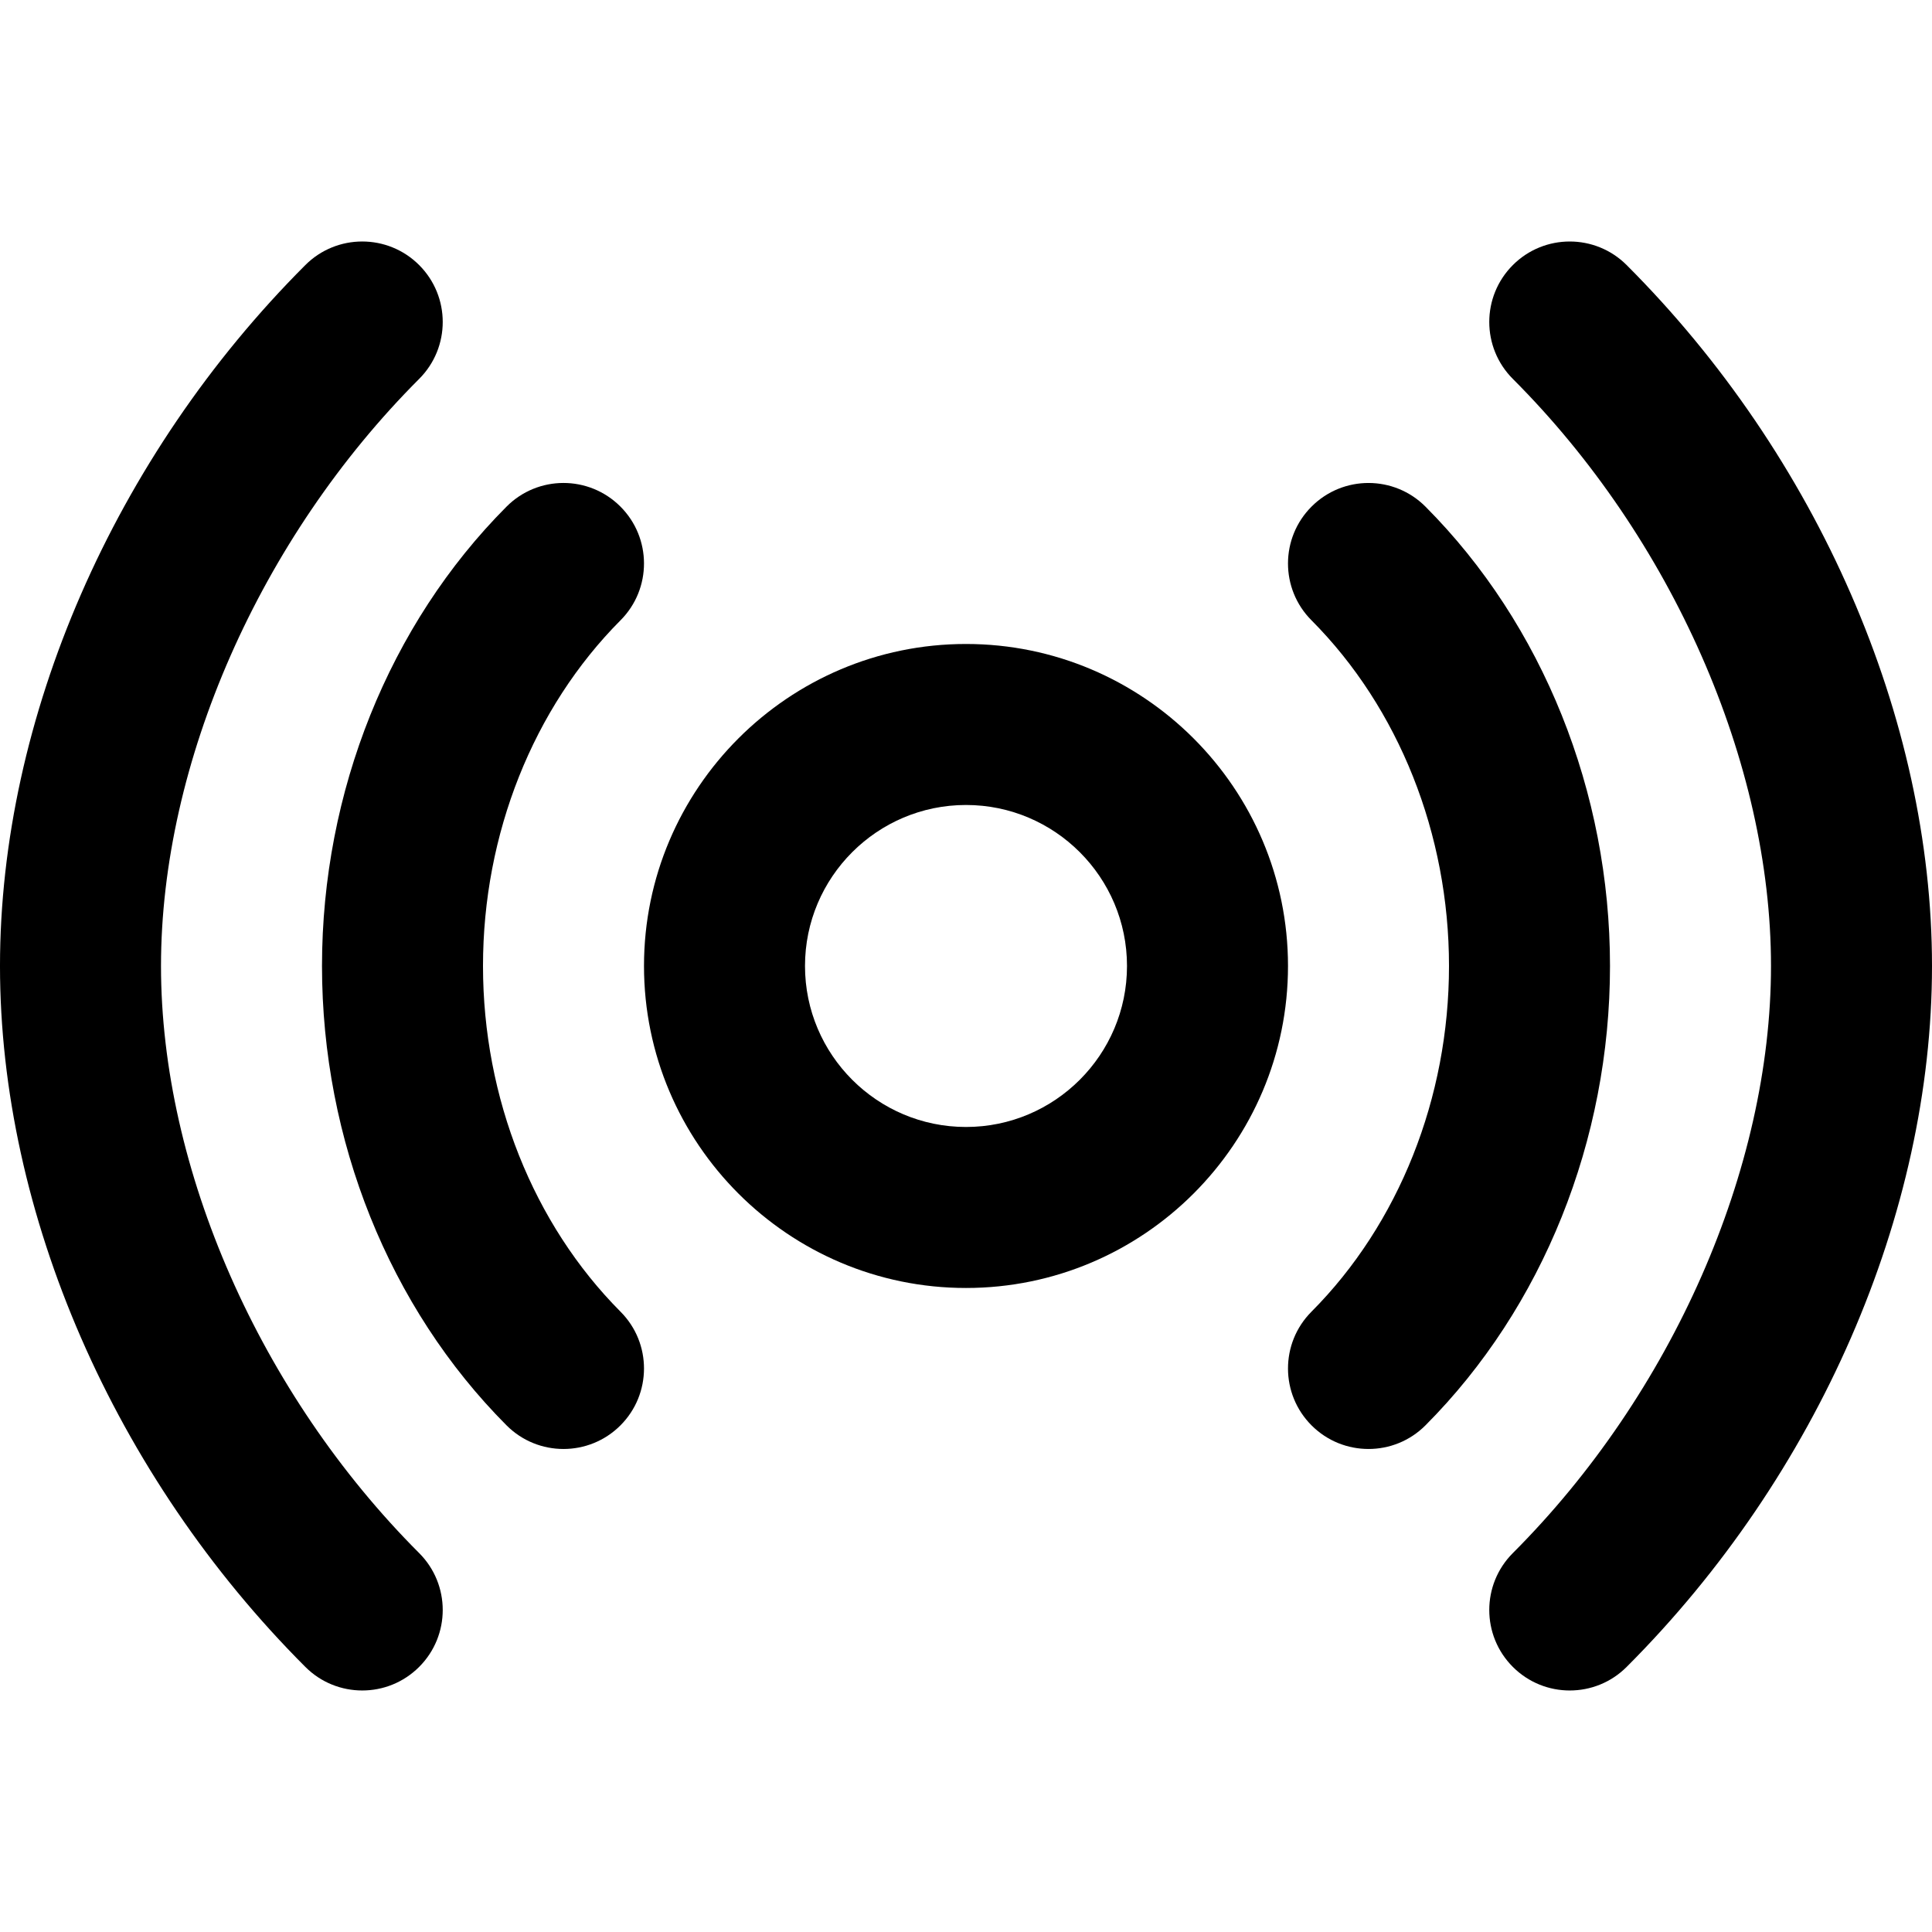 <svg viewBox="0 -48 384 384" xmlns="http://www.w3.org/2000/svg"><path d="m72 287.996c4.098 0 8.184-1.559 11.312-4.688 6.246-6.246 6.246-16.375 0-22.621-31.648-31.656-51.312-76.371-51.312-116.691 0-40.324 19.664-85.031 51.312-116.688 6.246-6.246 6.246-16.375 0-22.621-6.242-6.25-16.383-6.25-22.625 0-38 38-60.688 90.078-60.688 139.309 0 49.227 22.688 101.312 60.688 139.312 3.121 3.129 7.215 4.688 11.312 4.688zm0 0"/><path d="m123.289 52.66c-6.266-6.238-16.395-6.223-22.625.051-23.305 23.391-36.664 56.664-36.664 91.285 0 34.625 13.359 67.898 36.664 91.289 3.129 3.145 7.23 4.711 11.336 4.711 4.078 0 8.168-1.551 11.289-4.66 6.262-6.234 6.285-16.371.047-22.625-17.367-17.449-27.336-42.496-27.336-68.715 0-26.223 9.969-51.262 27.336-68.711 6.238-6.254 6.215-16.391-.047-22.625zm0 0"/><path d="m300.688 4.688c-6.246 6.246-6.246 16.375 0 22.621 31.648 31.656 51.312 76.363 51.312 116.688 0 40.32-19.664 85.035-51.312 116.691-6.246 6.246-6.246 16.375 0 22.621 3.129 3.129 7.215 4.688 11.312 4.688s8.191-1.559 11.312-4.688c38-38 60.688-90.086 60.688-139.312 0-49.23-22.688-101.309-60.688-139.309-6.242-6.25-16.383-6.25-22.625 0zm0 0"/><path d="m272 239.996c4.105 0 8.207-1.566 11.336-4.711 23.305-23.391 36.664-56.664 36.664-91.289 0-34.621-13.359-67.895-36.664-91.285-6.23-6.266-16.367-6.289-22.625-.051-6.262 6.234-6.285 16.371-.047 22.625 17.367 17.449 27.336 42.488 27.336 68.711 0 26.219-9.969 51.266-27.336 68.715-6.238 6.254-6.215 16.391.047 22.625 3.121 3.109 7.199 4.66 11.289 4.66zm0 0"/><path d="m192 207.996c35.289 0 64-28.711 64-64 0-35.285-28.711-64-64-64s-64 28.715-64 64c0 35.289 28.711 64 64 64zm0-96c17.648 0 32 14.355 32 32 0 17.648-14.352 32-32 32s-32-14.352-32-32c0-17.645 14.352-32 32-32zm0 0"/></svg>
